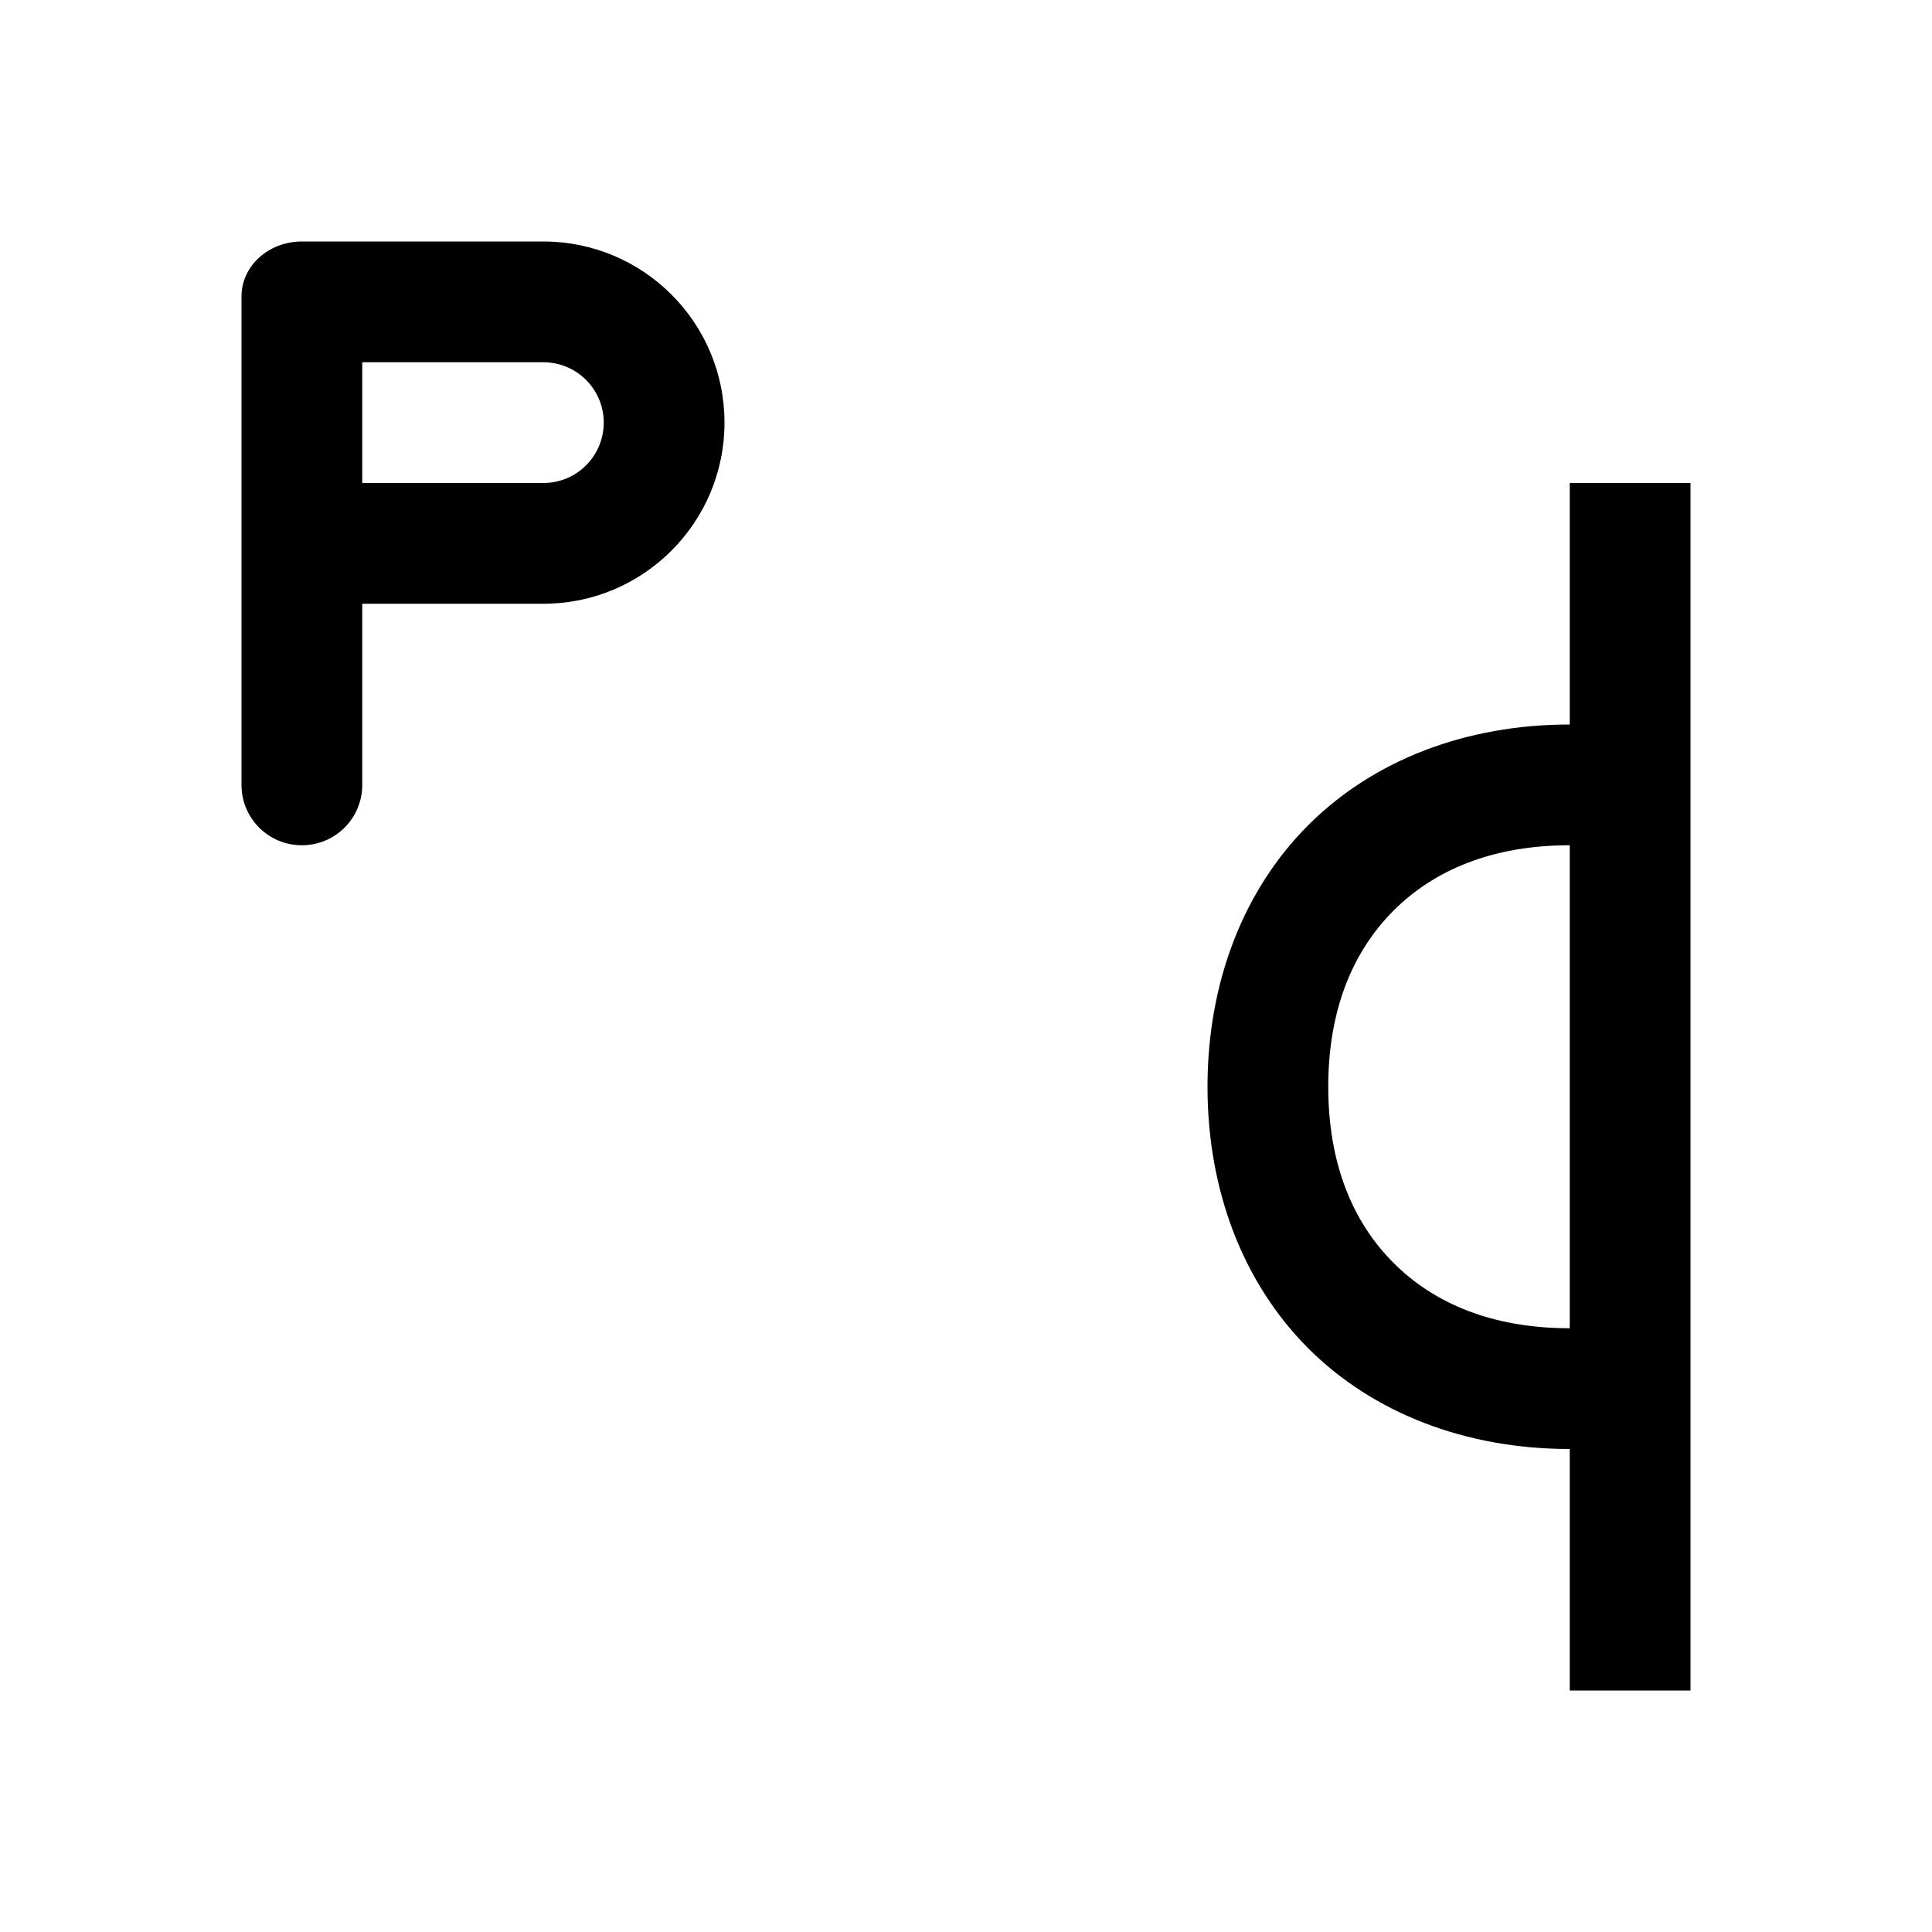 <svg xmlns="http://www.w3.org/2000/svg" width="16" height="16"><path d="M 2.5,2.0 C 2.223,2.0 2.0,2.203 2.0,2.455 L 2.0,6.5 C 2.0,6.777 2.223,7 2.5,7 C 2.777,7 3.0,6.777 3.0,6.5 L 3.0,5 L 4.5,5 C 5.328,5 6.0,4.328 6.0,3.5 C 6.0,2.671 5.328,2 4.5,2 L 2.5,2.0 M 3.0,3.0 L 4.5,3.0 C 4.776,3.0 5.0,3.224 5.0,3.5 C 5.0,3.776 4.776,4.0 4.5,4.0 L 3.0,4.0 L 3.0,3.0" fill="#000" /><path d="M 13.0,4.0 L 13.0,4.5 L 13.0,6.0 C 12.139,6.0 11.373,6.295 10.834,6.834 C 10.296,7.372 10.0,8.139 10.0,9.0 C 10.0,9.861 10.296,10.627 10.834,11.166 C 11.373,11.704 12.139,12.0 13.0,12.0 L 13.0,13.5 L 13.0,14.0 L 14.0,14.0 L 14.0,13.5 L 14.0,12.0 L 14.0,11.0 L 14.0,7.0 L 14.0,6.0 L 14.0,4.5 L 14.0,4.0 L 13.0,4.0 M 13.0,7.0 L 13.0,11.0 C 12.361,11.0 11.877,10.796 11.541,10.459 C 11.204,10.123 11.0,9.639 11.0,9.0 C 11.0,8.361 11.204,7.878 11.541,7.541 C 11.877,7.205 12.361,7.0 13.0,7.0" fill="#000" /></svg>